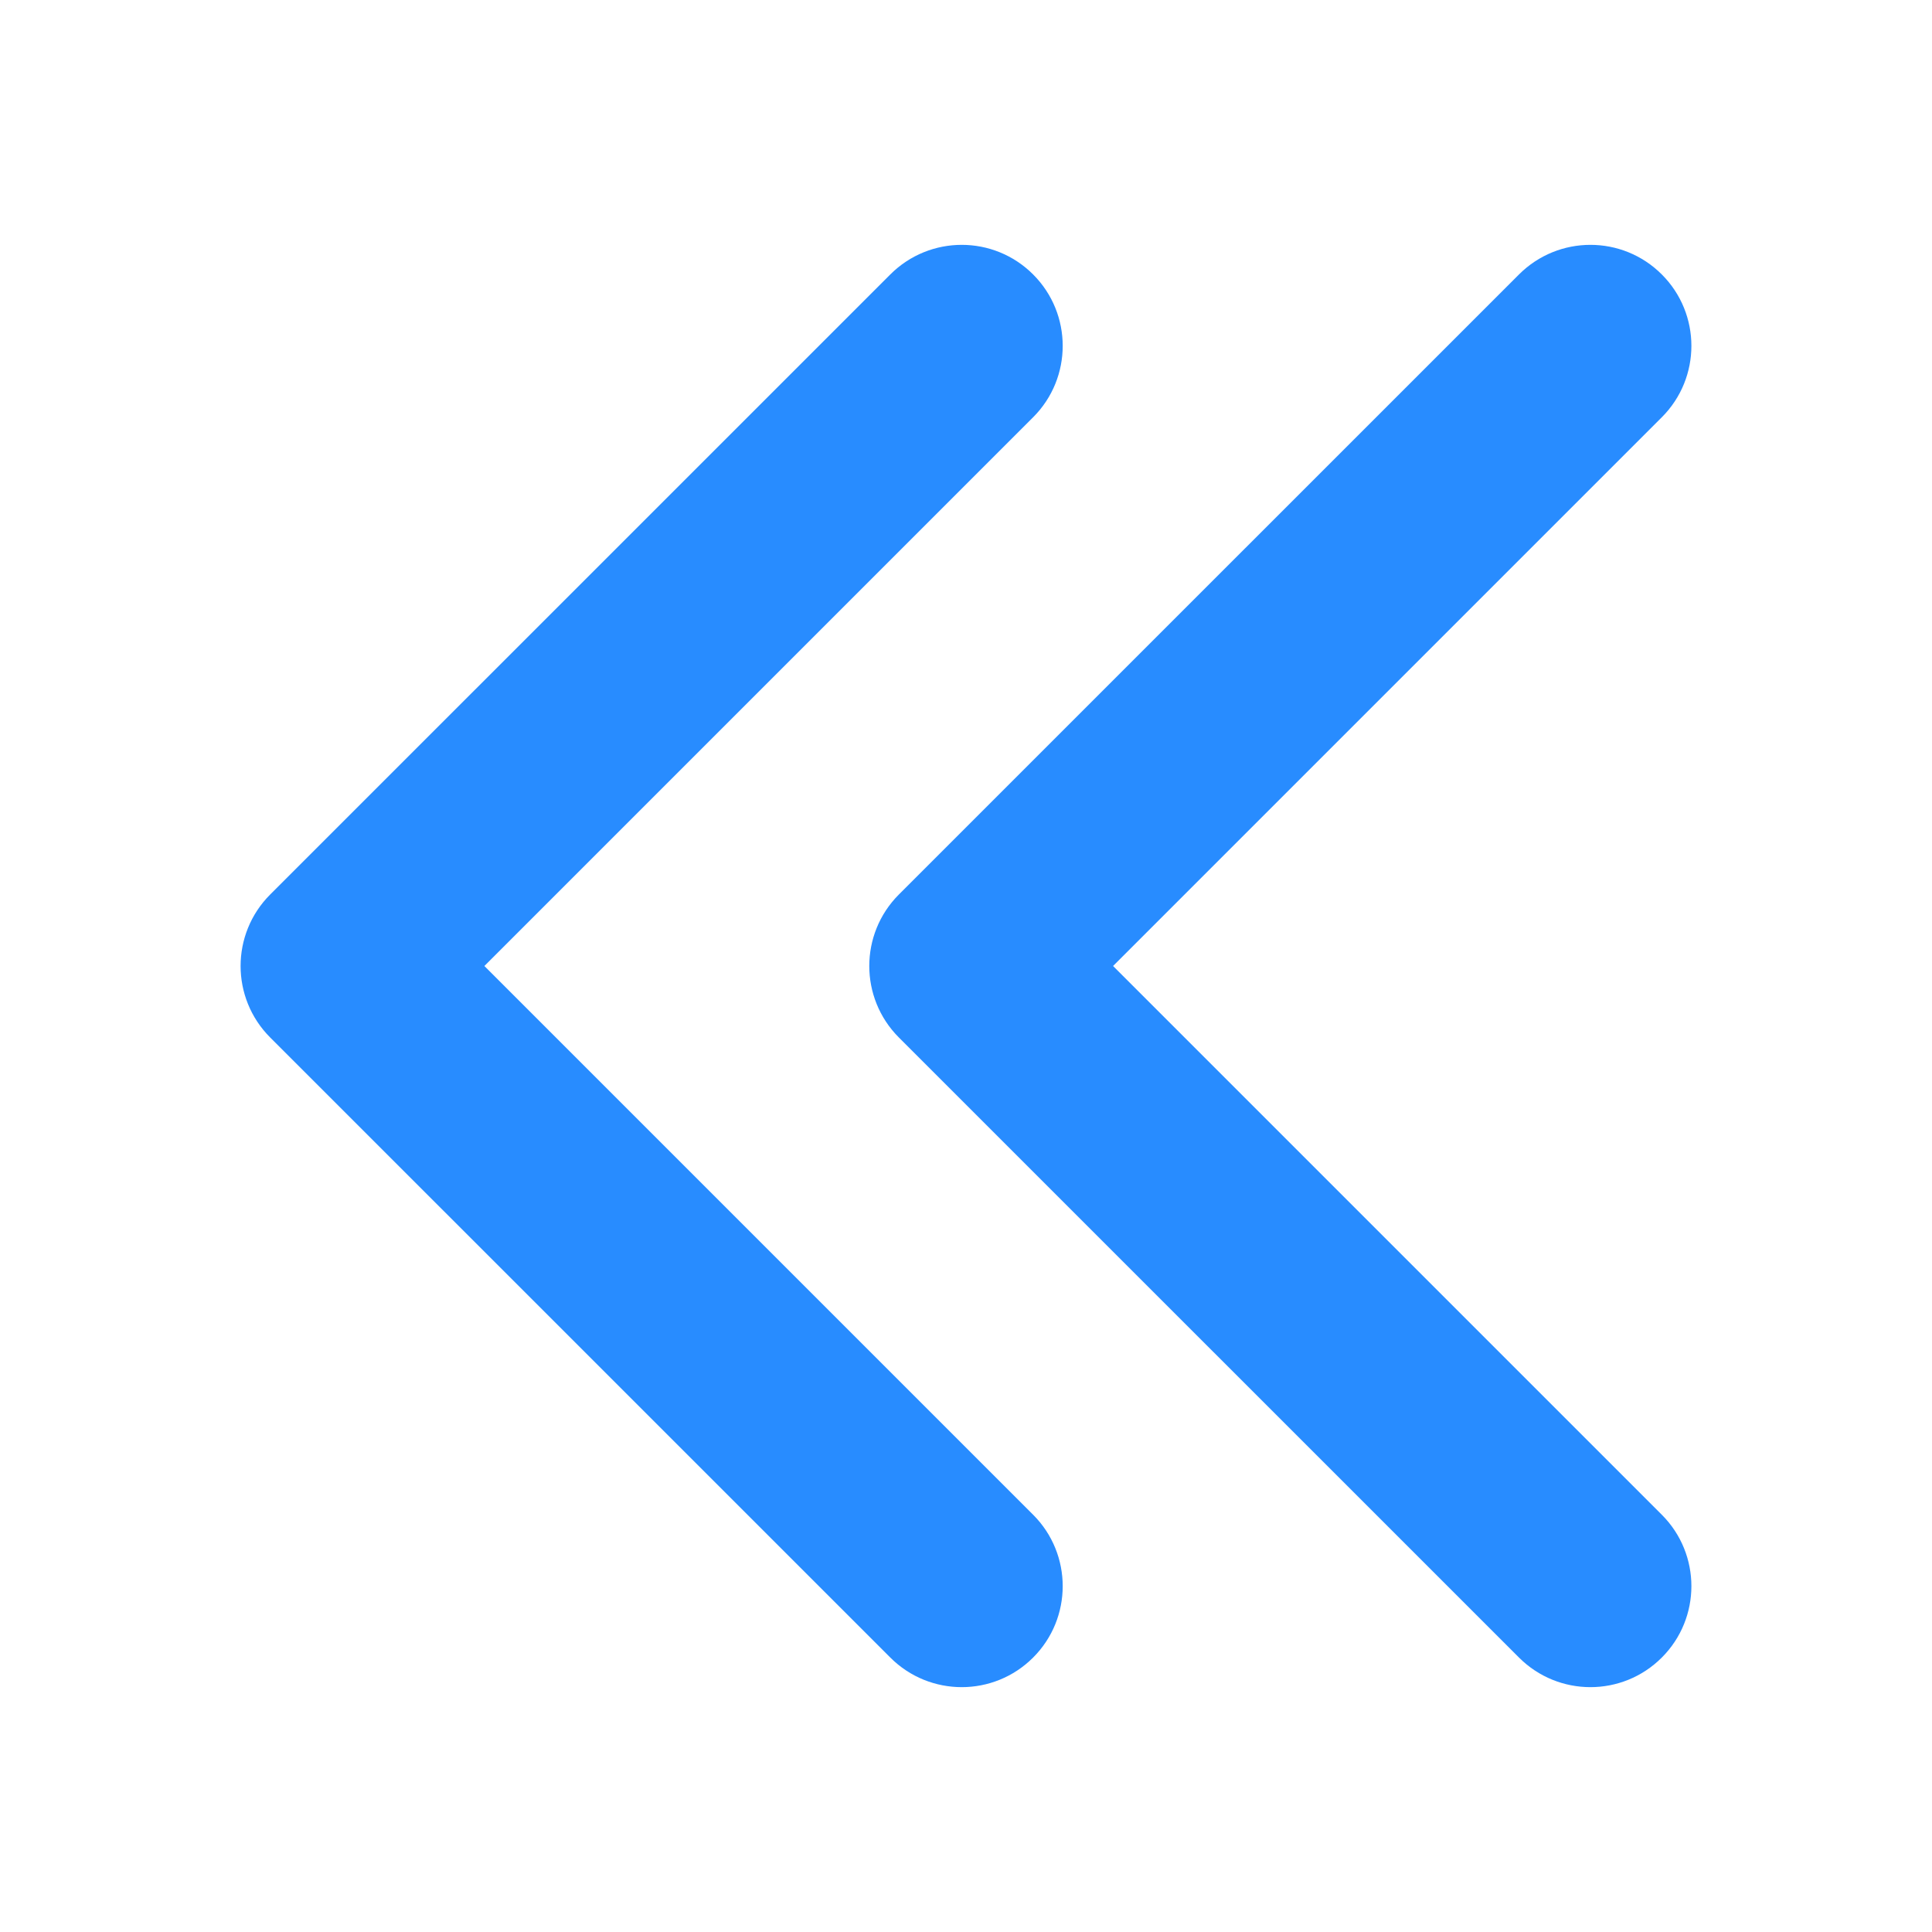 <?xml version="1.0" encoding="UTF-8"?>
<svg width="32px" height="32px" viewBox="0 0 32 32" version="1.1" xmlns="http://www.w3.org/2000/svg" xmlns:xlink="http://www.w3.org/1999/xlink">
    <title>Press@2x</title>
    <g id="页面-1" stroke="none" stroke-width="1" fill="none" fill-rule="evenodd">
        <g id="20210421设计稿" transform="translate(-4480, -330)" fill-rule="nonzero">
            <g id="Press" transform="translate(4480, 330)">
                <rect id="矩形" fill="#000000" opacity="0" x="0" y="0" width="32" height="32"></rect>
                <path d="M17.112,25.089 C17.765,25.742 17.765,26.801 17.112,27.454 C16.459,28.108 15.4,28.108 14.746,27.454 L4.474,17.183 C4.148,16.856 3.985,16.428 3.985,16 C3.985,15.572 4.148,15.144 4.474,14.817 L14.746,4.546 C15.4,3.892 16.459,3.892 17.112,4.546 C17.765,5.199 17.765,6.258 17.112,6.911 L8.023,16 L17.112,25.089 Z M18.436,16 L27.525,6.911 C28.178,6.258 28.178,5.199 27.525,4.546 C26.872,3.892 25.813,3.892 25.159,4.546 L14.887,14.817 C14.561,15.144 14.398,15.572 14.398,16 C14.398,16.428 14.561,16.856 14.887,17.183 L25.159,27.454 C25.813,28.108 26.872,28.108 27.525,27.454 C28.178,26.801 28.178,25.742 27.525,25.089 L18.436,16 Z" id="形状" fill="#288CFF"></path>
            </g>
        </g>
    </g>
</svg>